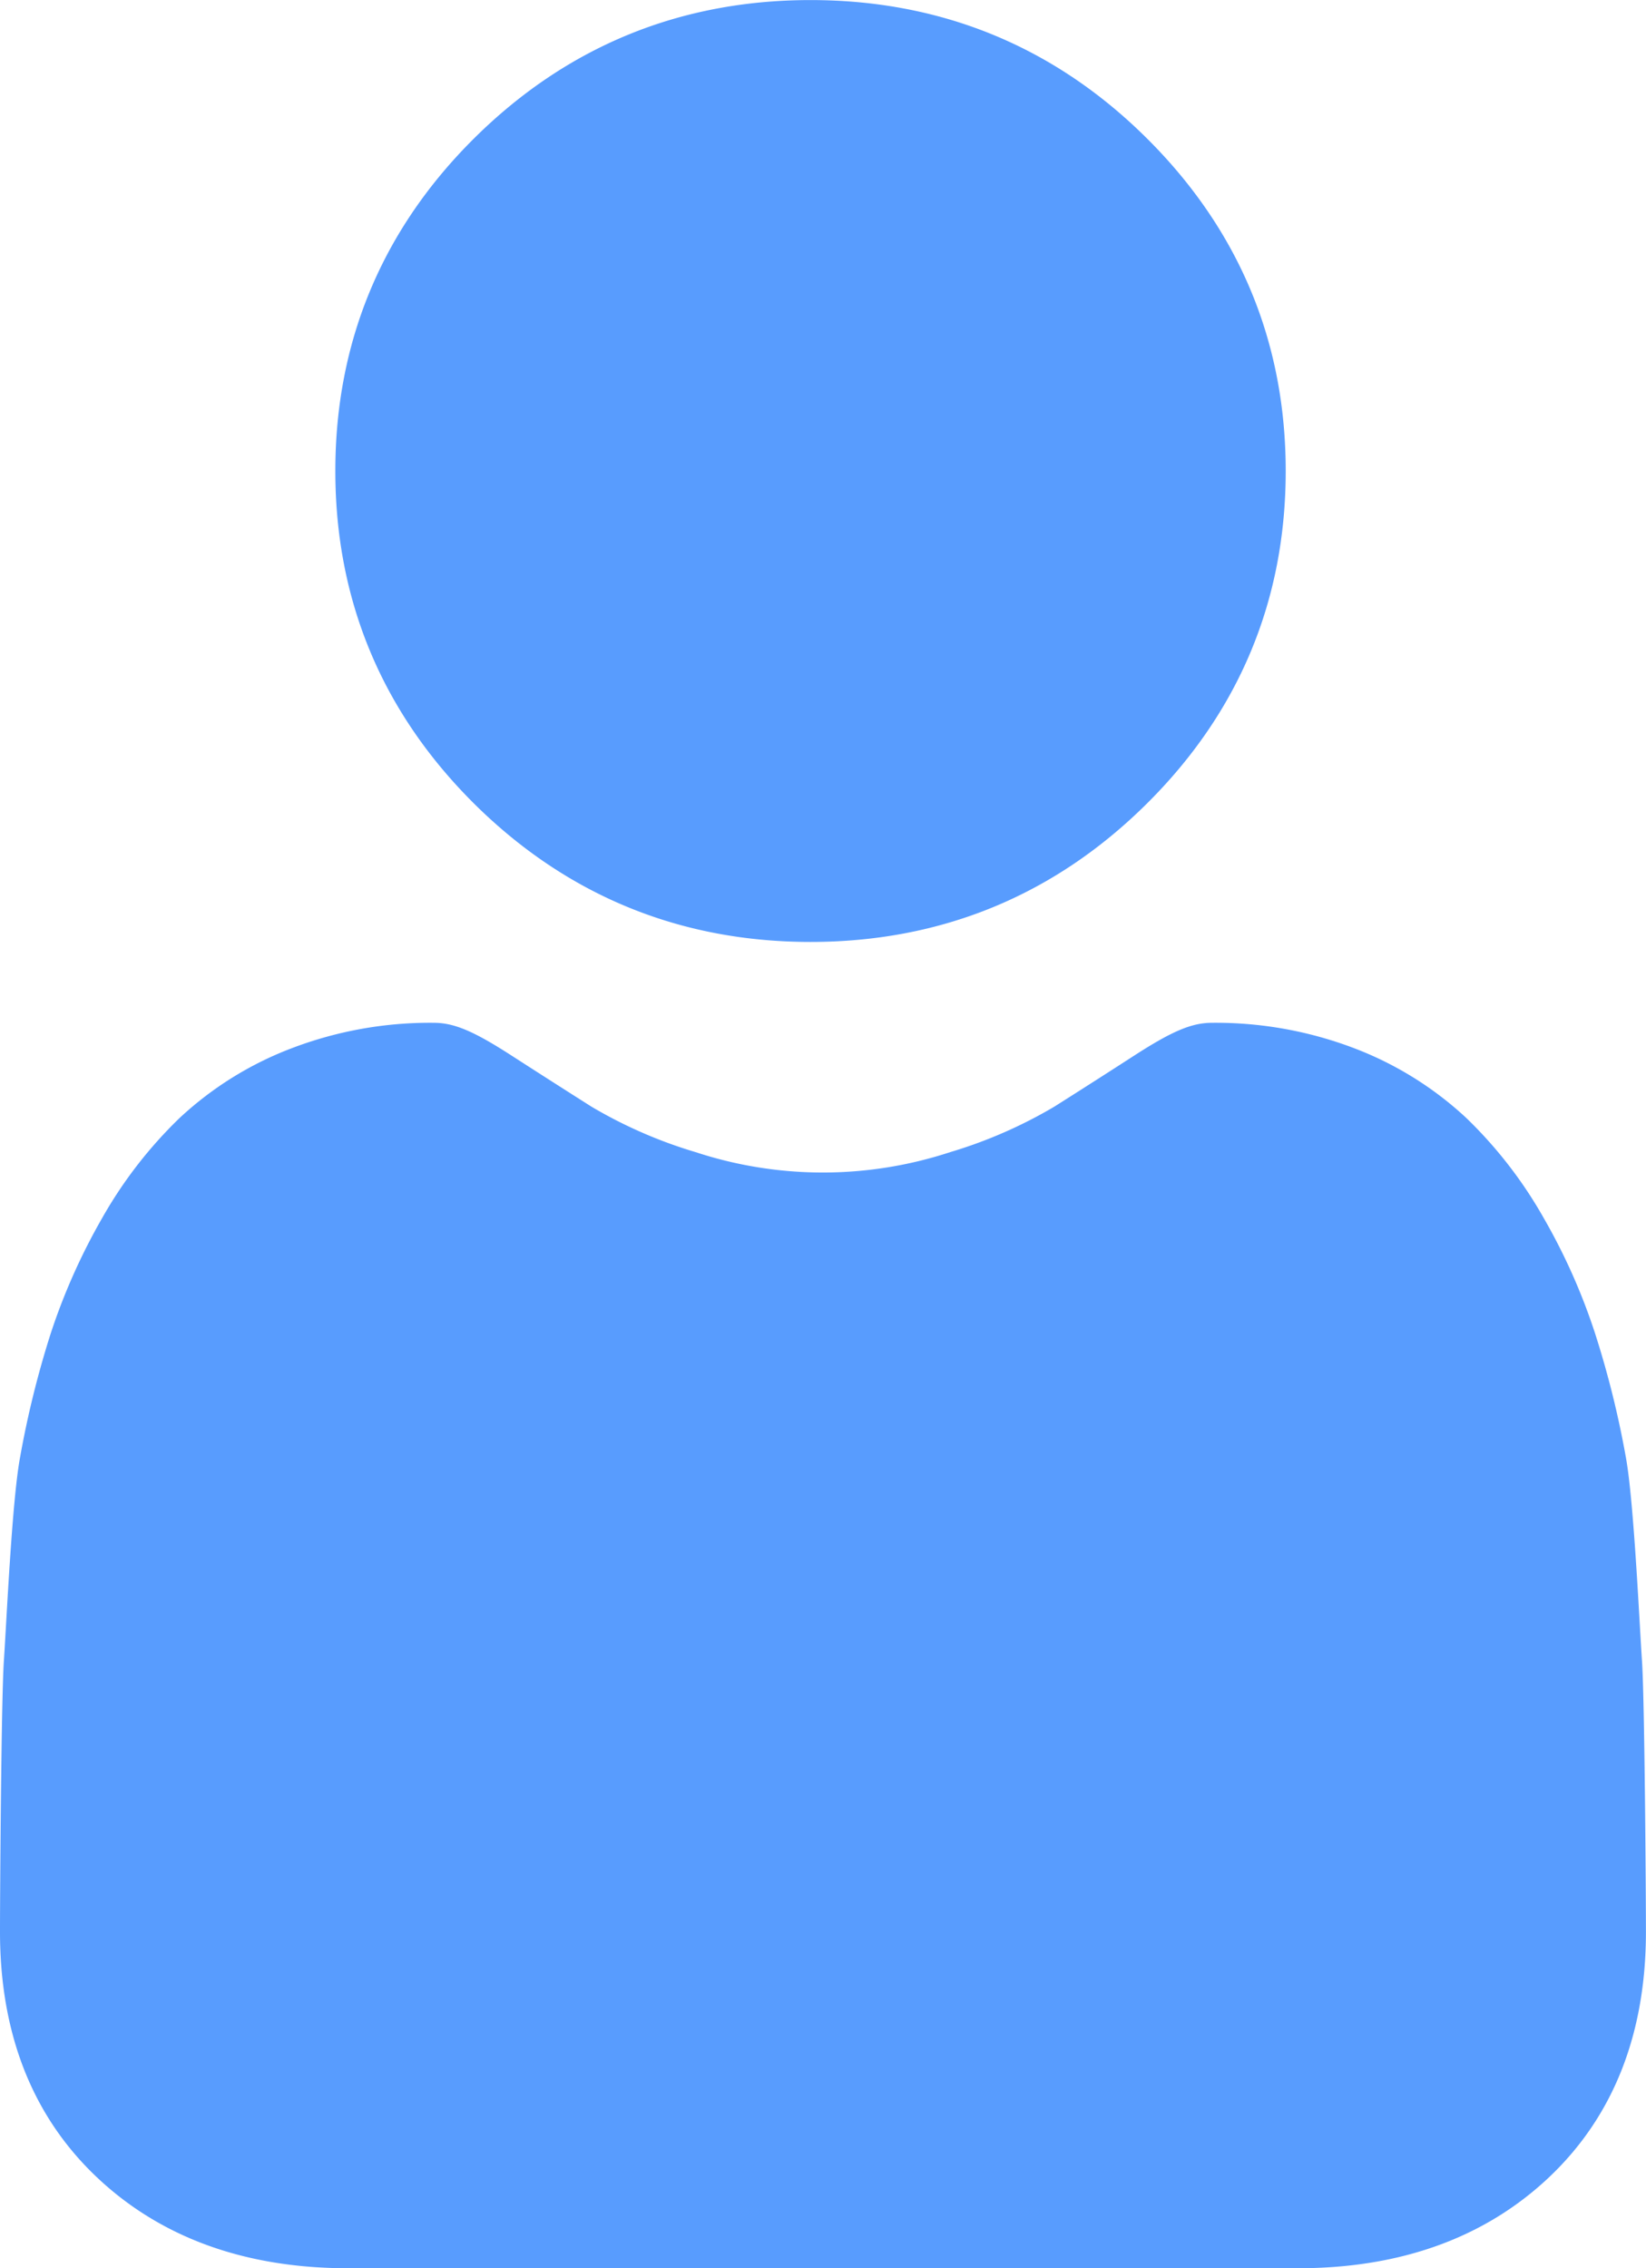 <svg xmlns="http://www.w3.org/2000/svg" width="287.062" height="395.594" viewBox="0 0 287.062 395.594">
  <defs>
    <style>
      .cls-1 {
        fill: #589cfe;
        fill-rule: evenodd;
      }
    </style>
  </defs>
  <path id="Profile_blue" class="cls-1" d="M204.322,166.476c22.765,0,42.486-8.093,58.6-24.068s24.274-35.506,24.274-58.07-8.177-42.1-24.274-58.079S227.087,2.2,204.322,2.2s-42.487,8.093-58.61,24.059c-16.1,15.966-24.261,35.506-24.261,58.079s8.165,42.1,24.261,58.079C161.835,158.375,181.569,166.476,204.322,166.476Zm145,125.239c-0.452-6.64-1.406-27.532-2.773-35.185a165.639,165.639,0,0,0-5.366-21.669,106.283,106.283,0,0,0-8.977-20.207,76.553,76.553,0,0,0-13.543-17.5,59.969,59.969,0,0,0-19.476-12.123,67.84,67.84,0,0,0-24.842-4.452c-3.521,0-6.914,1.428-13.479,5.66-4.037,2.611-8.745,5.627-14.02,8.964a81.216,81.216,0,0,1-18.161,7.932,71.081,71.081,0,0,1-44.408,0,80.833,80.833,0,0,1-18.148-7.924c-5.223-3.312-9.931-6.327-14.033-8.972-6.565-4.232-9.957-5.66-13.478-5.66a67.648,67.648,0,0,0-24.842,4.461,59.747,59.747,0,0,0-19.464,12.122,76.713,76.713,0,0,0-13.543,17.5,107.921,107.921,0,0,0-8.99,20.207,167.81,167.81,0,0,0-5.34,21.669c-1.393,7.645-2.334,28.536-2.786,35.193-0.464,6.53-.684,40.584-0.684,47.418,0,17.808,5.688,32.22,16.961,42.847,11.118,10.484,25.835,15.806,43.725,15.806H289.333c17.89,0,32.581-5.314,43.725-15.806,11.26-10.619,16.961-25.039,16.961-42.847C350.019,332.273,349.787,298.211,349.323,291.715Z" transform="translate(-62.969 -2.188)"/>
</svg>
